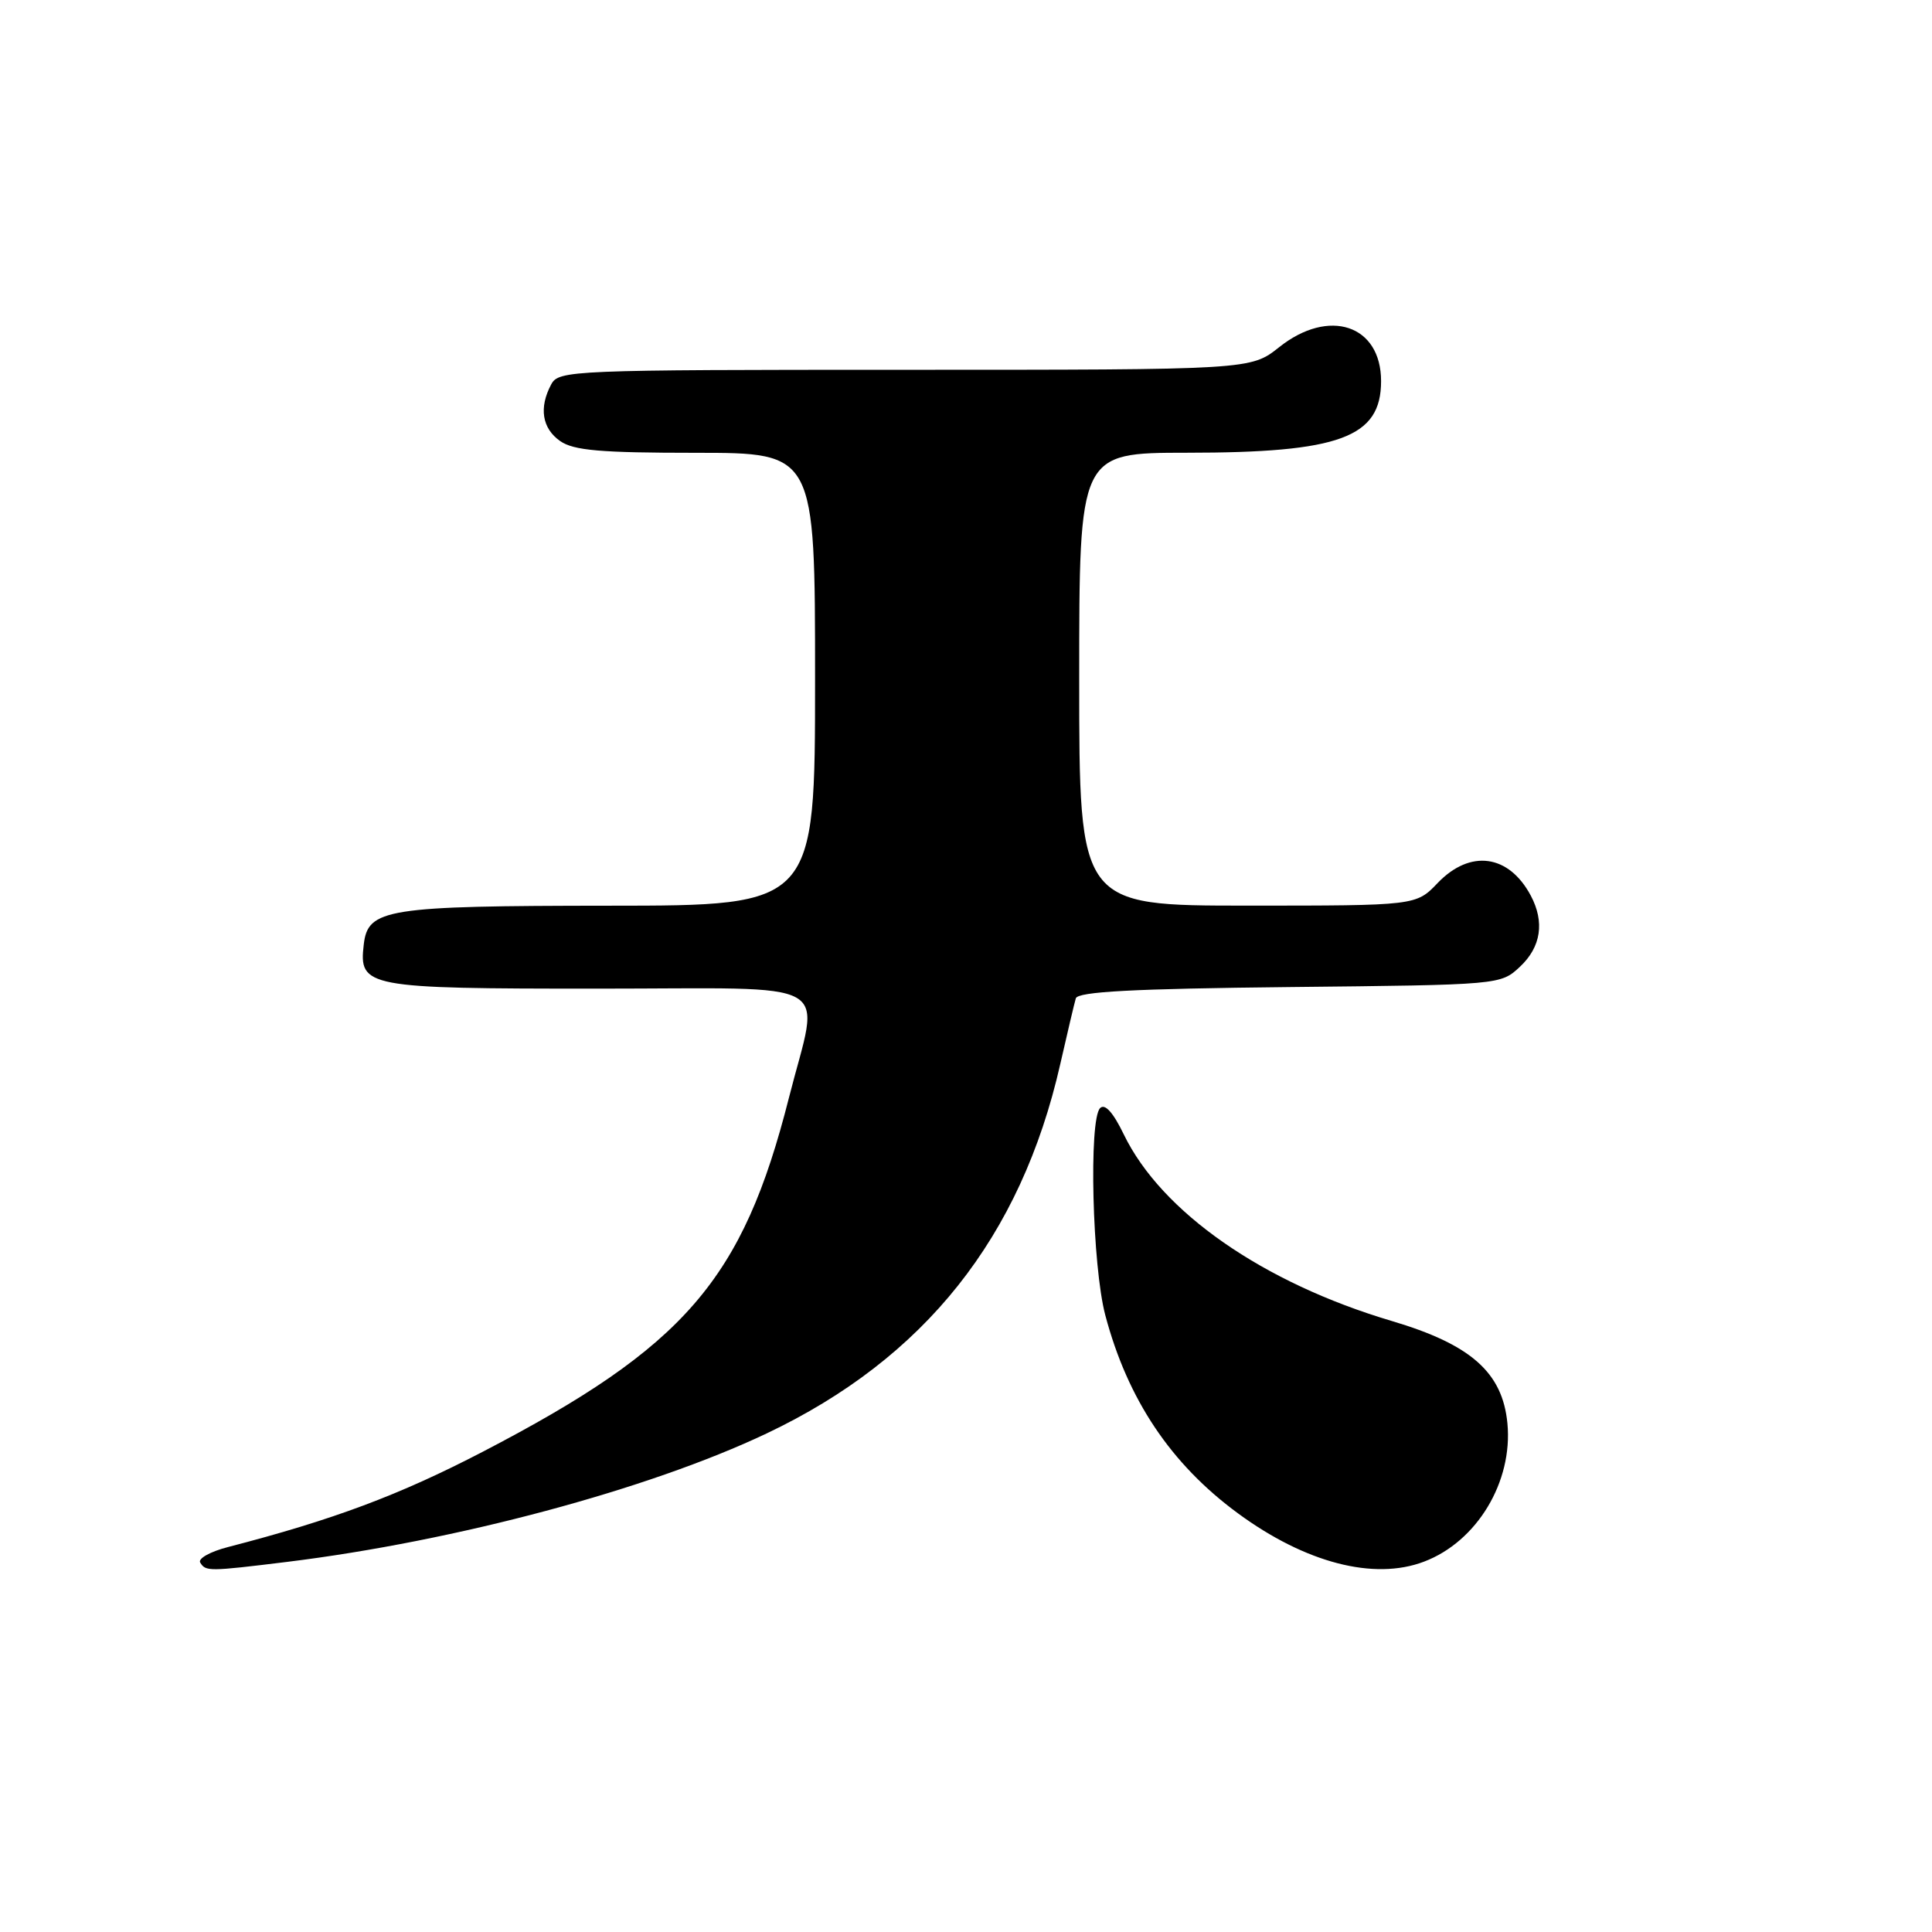 <?xml version="1.0" encoding="UTF-8" standalone="no"?>
<!DOCTYPE svg PUBLIC "-//W3C//DTD SVG 1.1//EN" "http://www.w3.org/Graphics/SVG/1.1/DTD/svg11.dtd" >
<svg xmlns="http://www.w3.org/2000/svg" xmlns:xlink="http://www.w3.org/1999/xlink" version="1.1" viewBox="0 0 256 256">
 <g >
 <path fill="currentColor"
d=" M 38.03 206.96 C 60.42 204.20 85.94 197.36 101.58 189.94 C 122.52 180.00 135.28 163.96 140.49 141.00 C 141.43 136.88 142.35 132.96 142.55 132.29 C 142.81 131.40 150.13 131.01 170.87 130.79 C 198.84 130.50 198.84 130.50 201.42 128.08 C 204.20 125.47 204.69 122.17 202.84 118.68 C 199.92 113.20 194.81 112.51 190.50 117.00 C 187.63 120.00 187.63 120.00 165.31 120.00 C 143.00 120.00 143.00 120.00 143.00 90.00 C 143.00 60.00 143.00 60.00 157.25 59.99 C 177.53 59.99 183.00 57.97 183.00 50.50 C 183.00 43.05 176.10 40.75 169.50 46.00 C 165.72 49.00 165.72 49.00 119.90 49.00 C 75.61 49.00 74.04 49.07 73.04 50.93 C 71.39 54.01 71.82 56.76 74.22 58.44 C 76.01 59.69 79.56 60.00 92.22 60.00 C 108.00 60.00 108.00 60.00 108.00 90.00 C 108.00 120.00 108.00 120.00 80.75 120.01 C 51.17 120.03 48.75 120.41 48.20 125.15 C 47.53 130.82 48.50 131.00 79.07 131.00 C 111.54 131.00 108.62 129.35 104.54 145.45 C 98.41 169.62 90.78 178.43 63.92 192.39 C 52.88 198.12 44.19 201.37 30.22 204.99 C 27.87 205.59 26.20 206.52 26.53 207.05 C 27.26 208.24 27.66 208.23 38.03 206.96 Z  M 188.68 206.93 C 195.70 204.28 200.48 196.35 199.74 188.60 C 199.09 181.85 194.91 178.15 184.39 175.03 C 167.34 169.97 153.89 160.60 148.91 150.32 C 147.50 147.40 146.41 146.19 145.77 146.83 C 144.25 148.35 144.73 167.77 146.46 174.28 C 149.42 185.44 155.15 194.00 164.03 200.52 C 172.97 207.09 182.05 209.45 188.68 206.93 Z "/>
</g>
</svg>